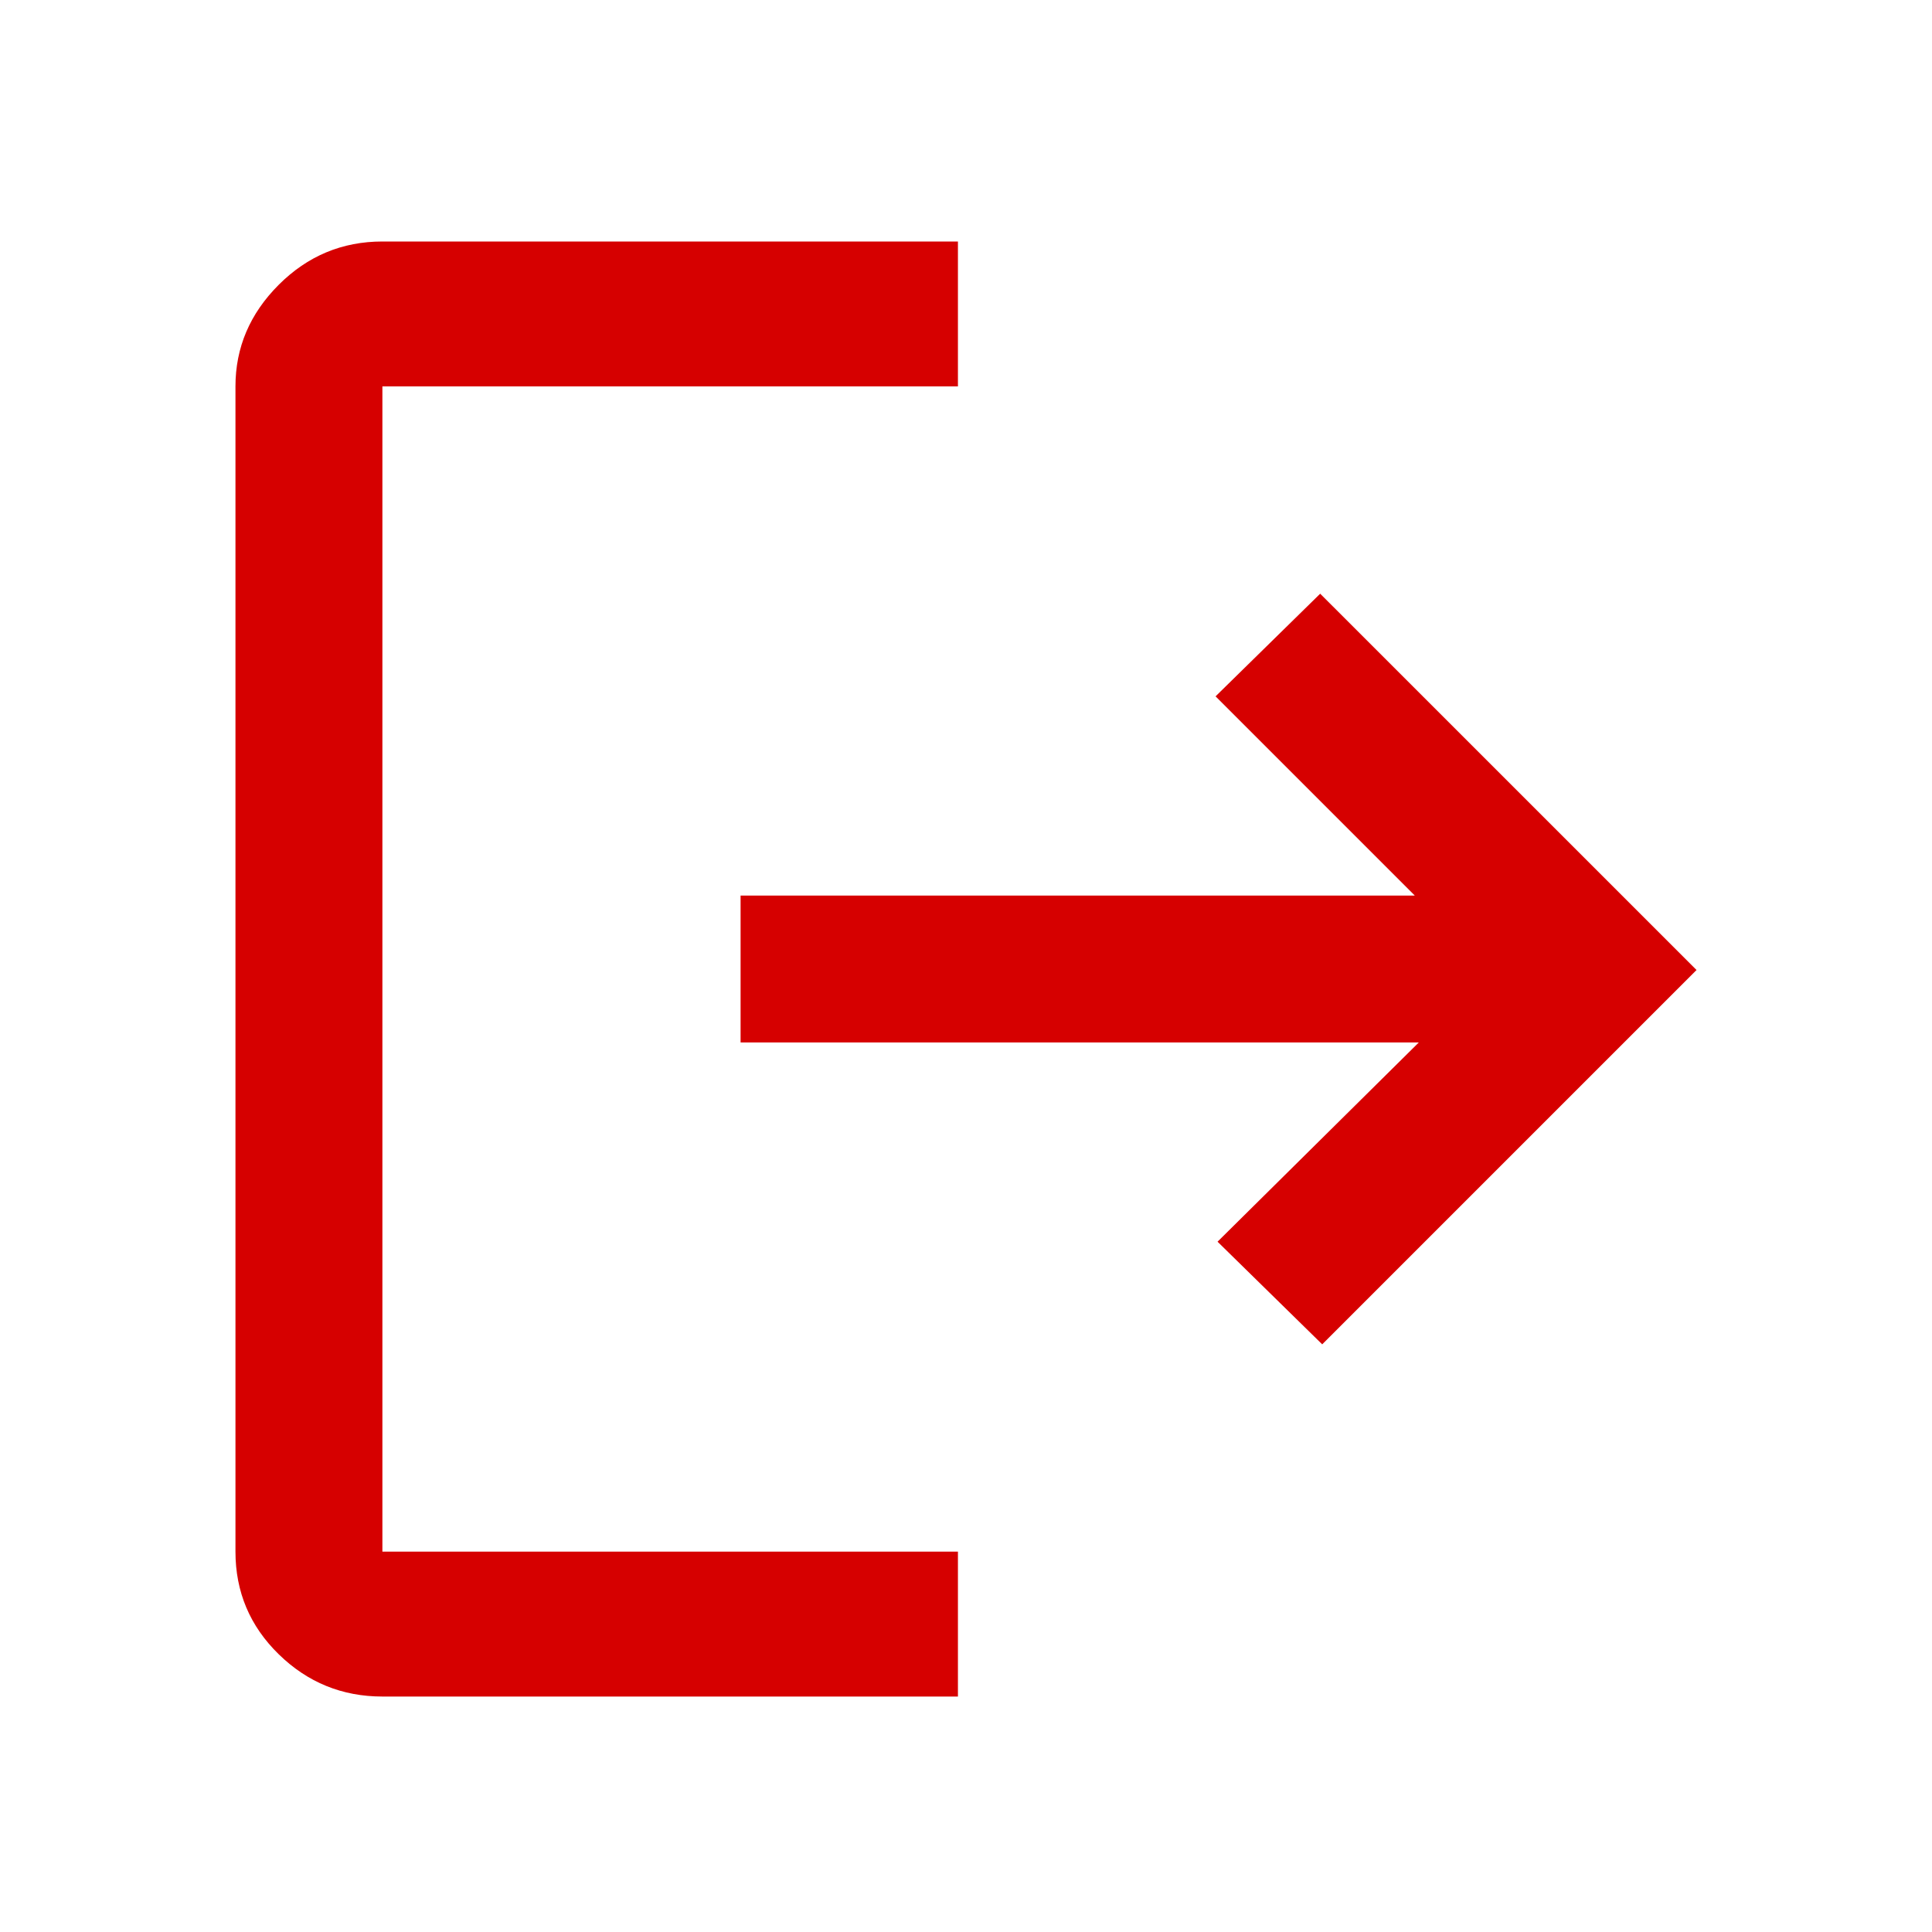 <svg width="40" height="40" viewBox="0 0 40 40" fill="none" xmlns="http://www.w3.org/2000/svg">
<mask id="mask0_952_182" style="mask-type:alpha" maskUnits="userSpaceOnUse" x="0" y="0" width="40" height="40">
<rect width="40" height="40" fill="#D9D9D9"/>
</mask>
<g mask="url(#mask0_952_182)">
<path d="M7.917 35.125C7.084 35.125 6.368 34.833 5.771 34.25C5.174 33.667 4.875 32.958 4.875 32.125V8C4.875 7.195 5.174 6.493 5.771 5.896C6.368 5.299 7.084 5 7.917 5H19.833V8H7.917V32.125H19.833V35.125H7.917ZM27.375 27.833L25.208 25.708L29.375 21.583H15.333V18.542H29.292L25.167 14.417L27.333 12.292L35.125 20.083L27.375 27.833Z" fill="#D60000"/>
</g>
</svg>
